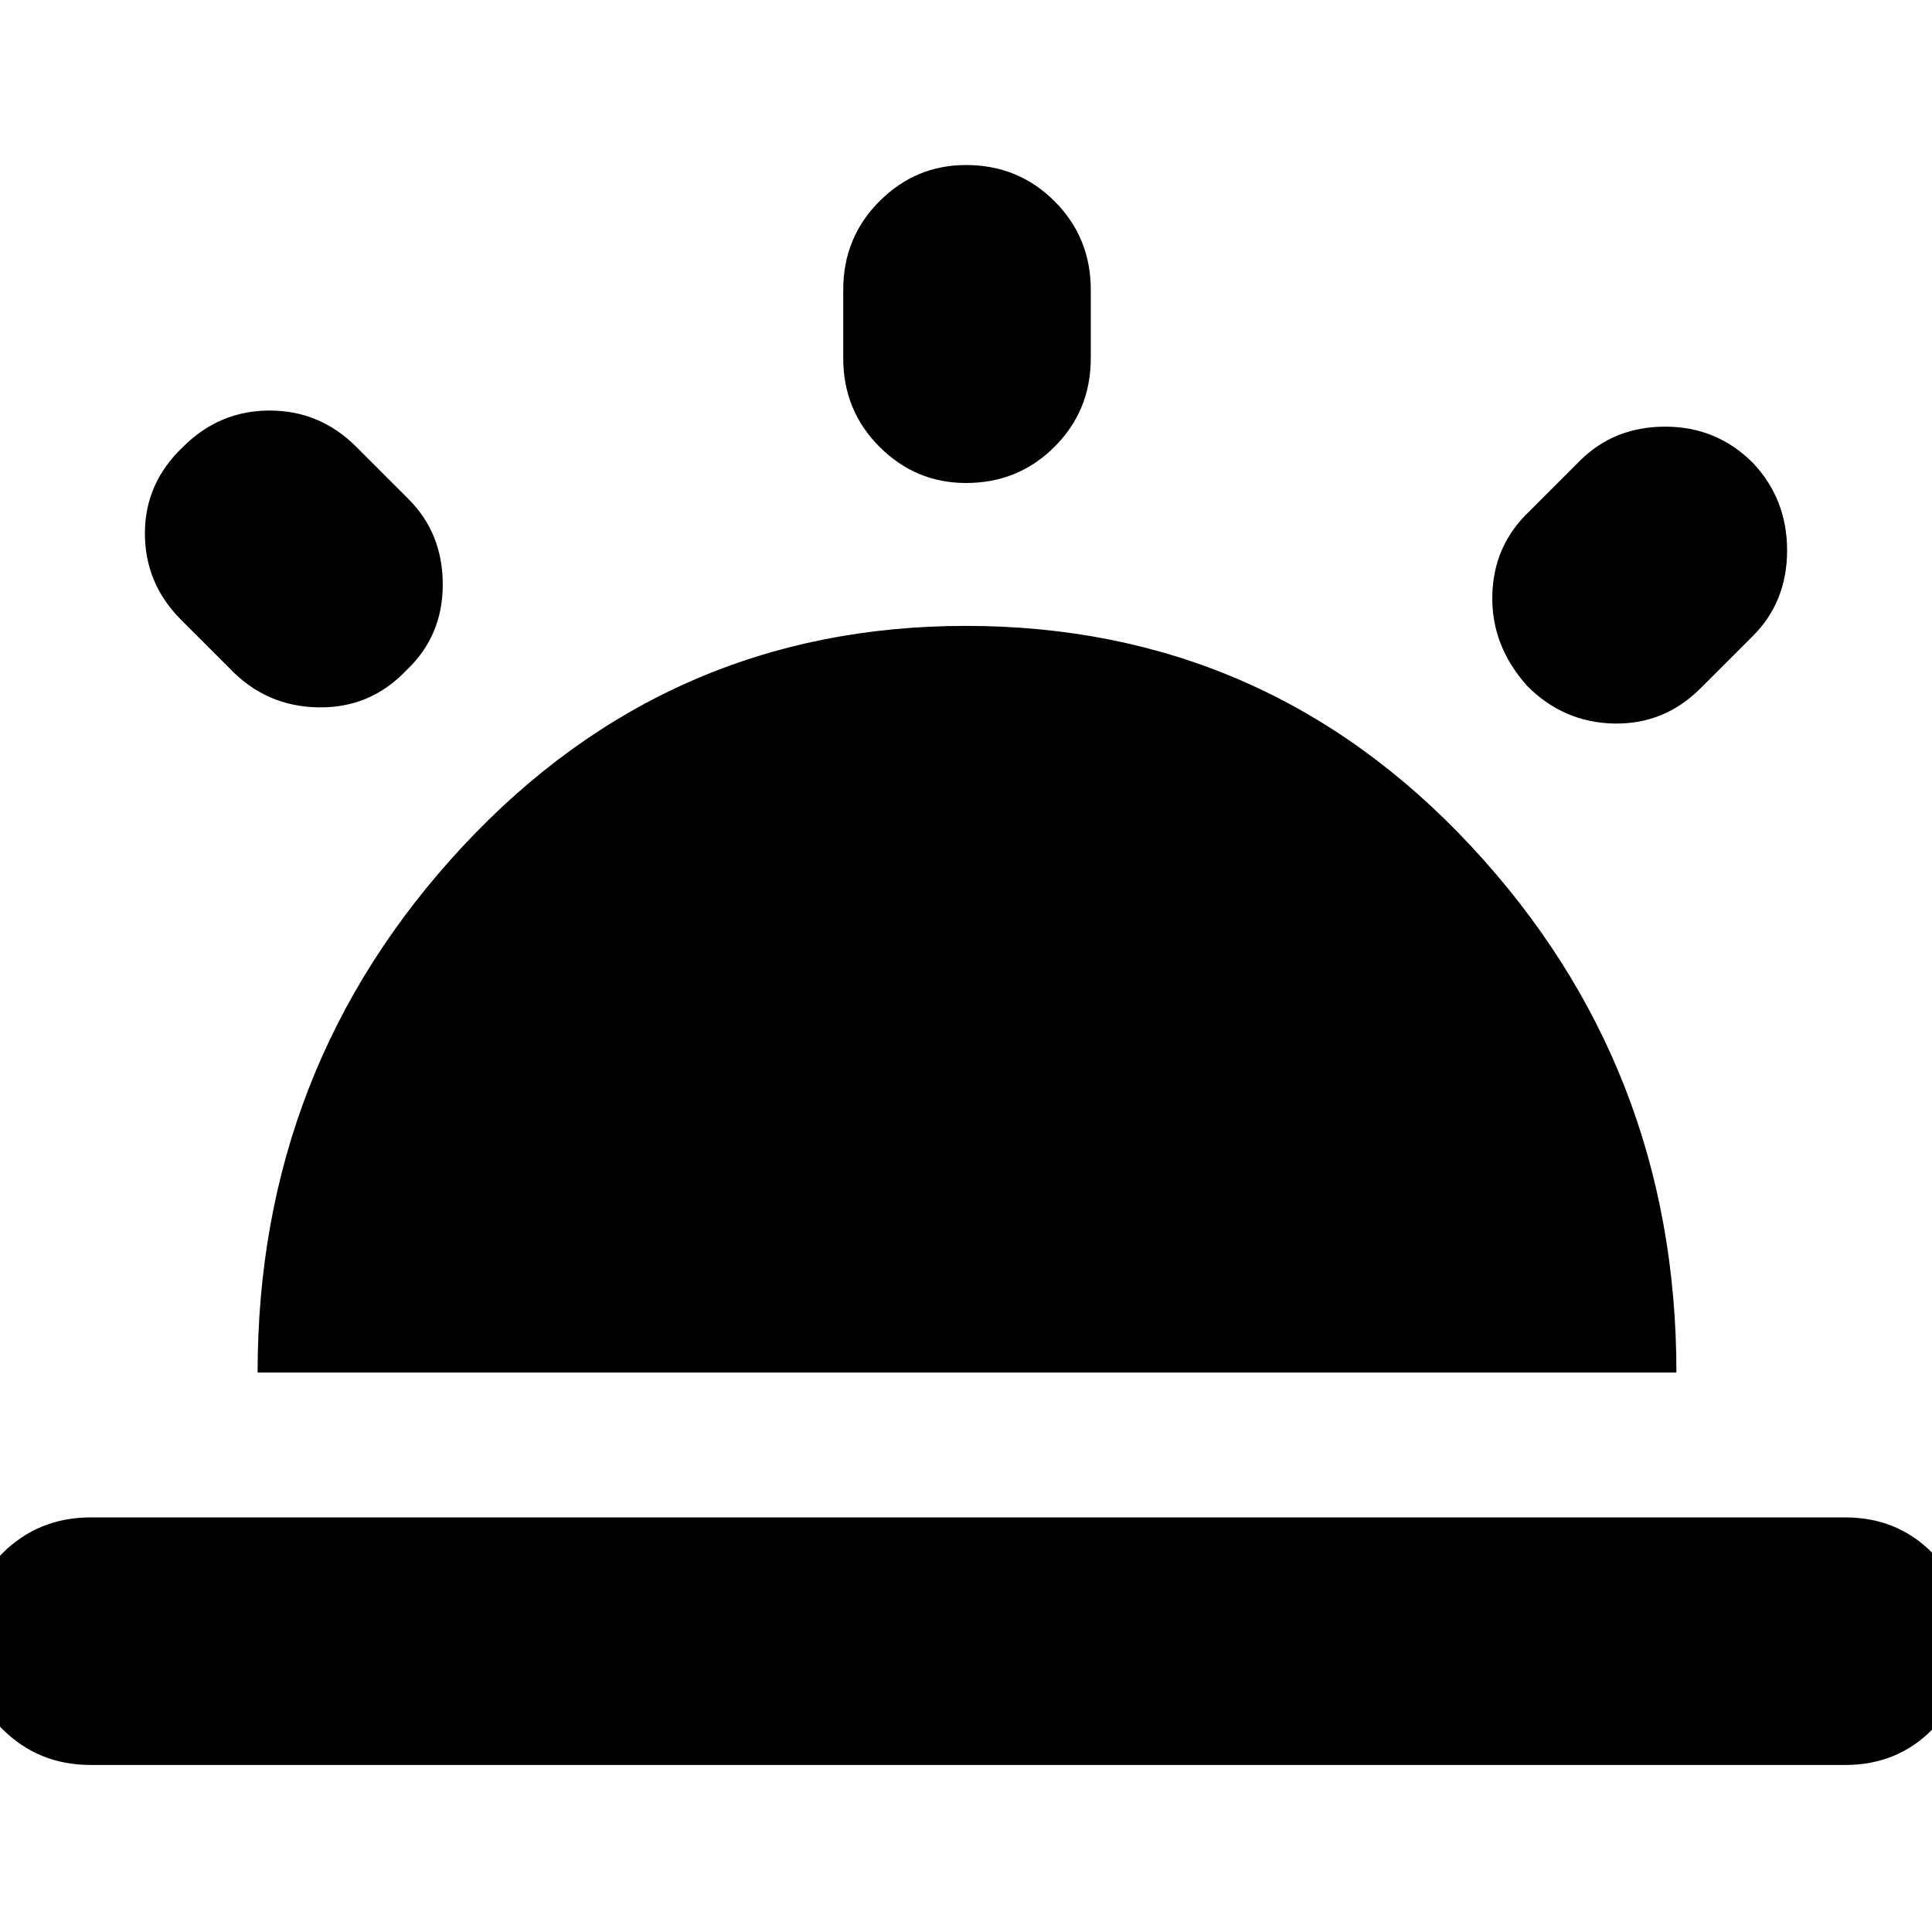 <svg xmlns="http://www.w3.org/2000/svg" height="24" width="24"><path d="M18.975 8.525q-.45-.5-.437-1.125.012-.625.462-1.05l.625-.625q.425-.425 1.063-.425.637 0 1.087.45.425.45.425 1.087 0 .638-.425 1.063l-.65.65q-.45.45-1.075.438-.625-.013-1.075-.463Zm-17.85 13.4q-.65 0-1.1-.45-.45-.45-.45-1.1 0-.625.45-1.075.45-.45 1.1-.45h21.8q.65 0 1.088.45.437.45.437 1.075 0 .65-.437 1.1-.438.45-1.088.45ZM12 6q-.625 0-1.075-.45-.45-.45-.45-1.1V3.6q0-.65.45-1.1.45-.45 1.075-.45.65 0 1.1.45.45.45.45 1.1v.85q0 .65-.45 1.1Q12.65 6 12 6ZM2.85 8.3l-.6-.6q-.45-.45-.45-1.075t.475-1.075q.45-.45 1.075-.45t1.075.45l.65.65q.425.425.425 1.062 0 .638-.45 1.063-.45.475-1.1.462-.65-.012-1.1-.487Zm.35 8.75q0-3.8 2.55-6.538Q8.3 7.775 12 7.775q3.725 0 6.275 2.737 2.55 2.738 2.55 6.538Z"/></svg>